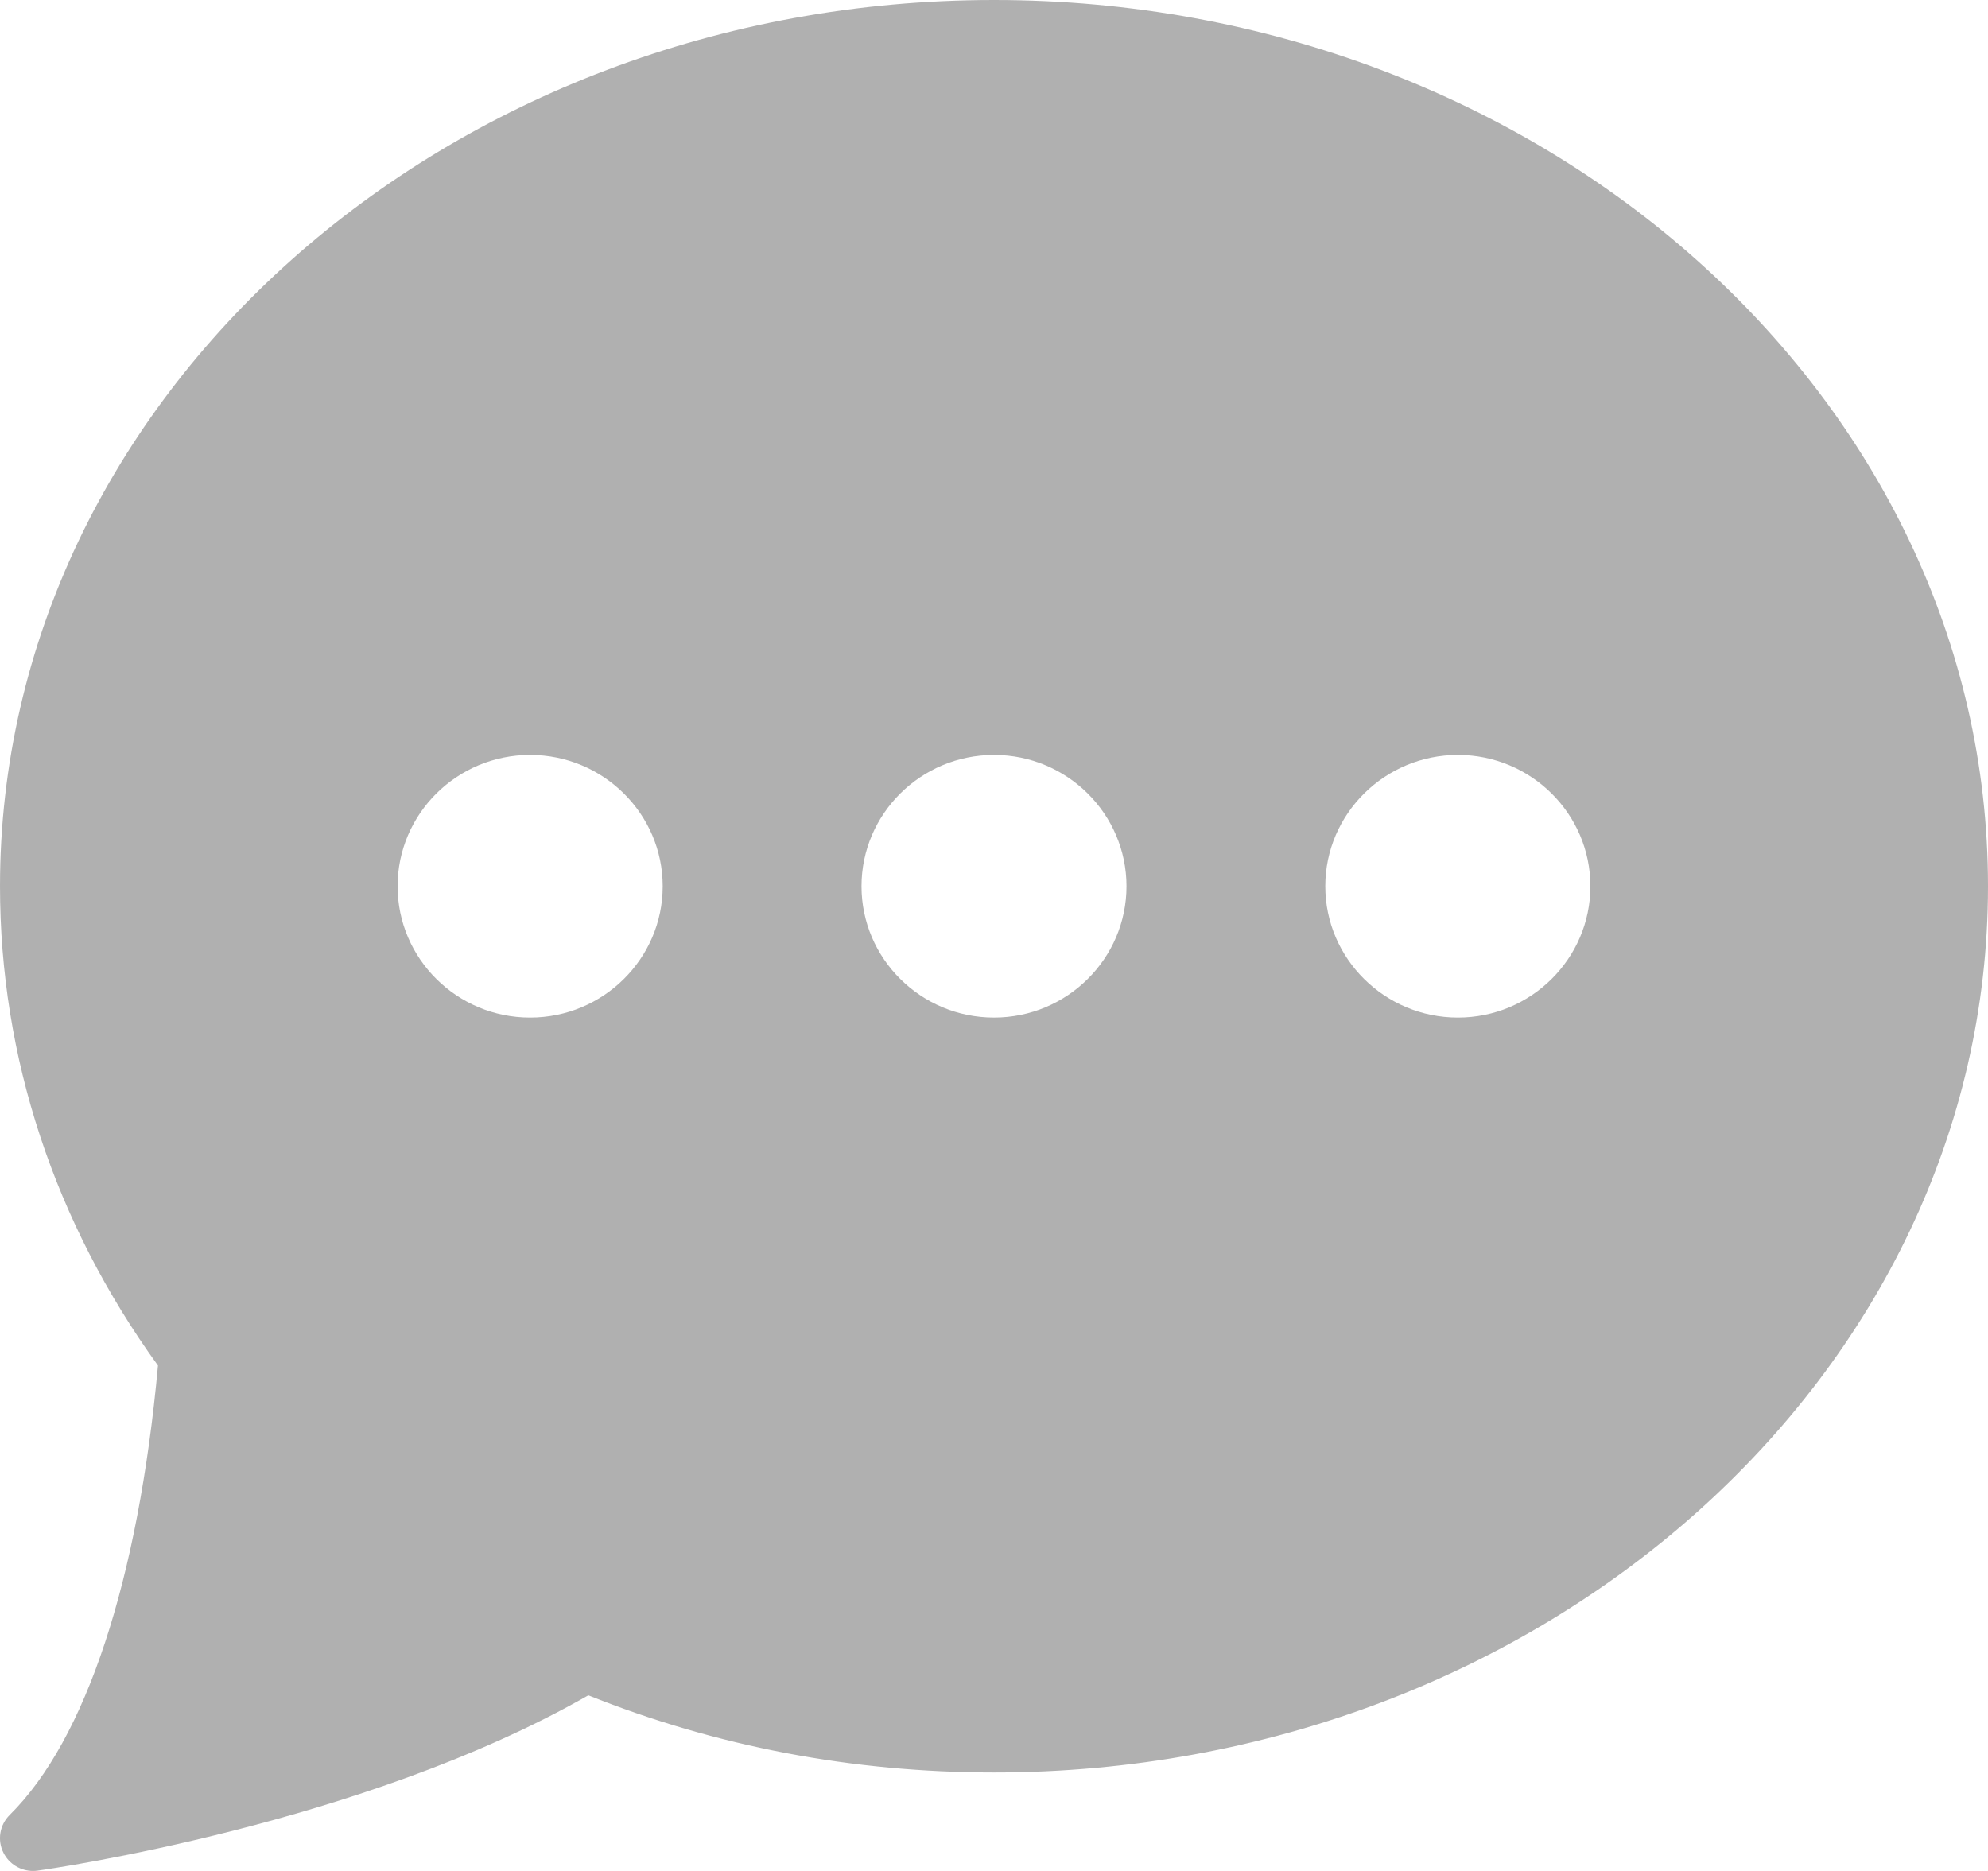 <svg width="17" height="16" viewBox="0 0 17 16" fill="none" xmlns="http://www.w3.org/2000/svg">
<path opacity="0.5" d="M8.5 0C3.813 0 2.28441e-05 3.4 2.28441e-05 7.579C2.28441e-05 9.04 0.466 10.455 1.351 11.678C1.183 13.513 0.735 14.876 0.083 15.521C-0.003 15.606 -0.025 15.737 0.03 15.845C0.078 15.941 0.177 16 0.283 16C0.296 16 0.309 15.999 0.323 15.997C0.437 15.981 3.103 15.601 5.031 14.498C6.126 14.936 7.292 15.158 8.5 15.158C13.187 15.158 17 11.758 17 7.579C17 3.4 13.187 0 8.5 0ZM4.533 8.702C3.908 8.702 3.4 8.198 3.4 7.579C3.4 6.96 3.908 6.456 4.533 6.456C5.158 6.456 5.667 6.96 5.667 7.579C5.667 8.198 5.158 8.702 4.533 8.702ZM8.5 8.702C7.875 8.702 7.367 8.198 7.367 7.579C7.367 6.96 7.875 6.456 8.5 6.456C9.125 6.456 9.633 6.96 9.633 7.579C9.633 8.198 9.125 8.702 8.5 8.702ZM12.467 8.702C11.842 8.702 11.333 8.198 11.333 7.579C11.333 6.96 11.842 6.456 12.467 6.456C13.092 6.456 13.6 6.96 13.6 7.579C13.6 8.198 13.092 8.702 12.467 8.702Z" fill="#636363"/>
</svg>
